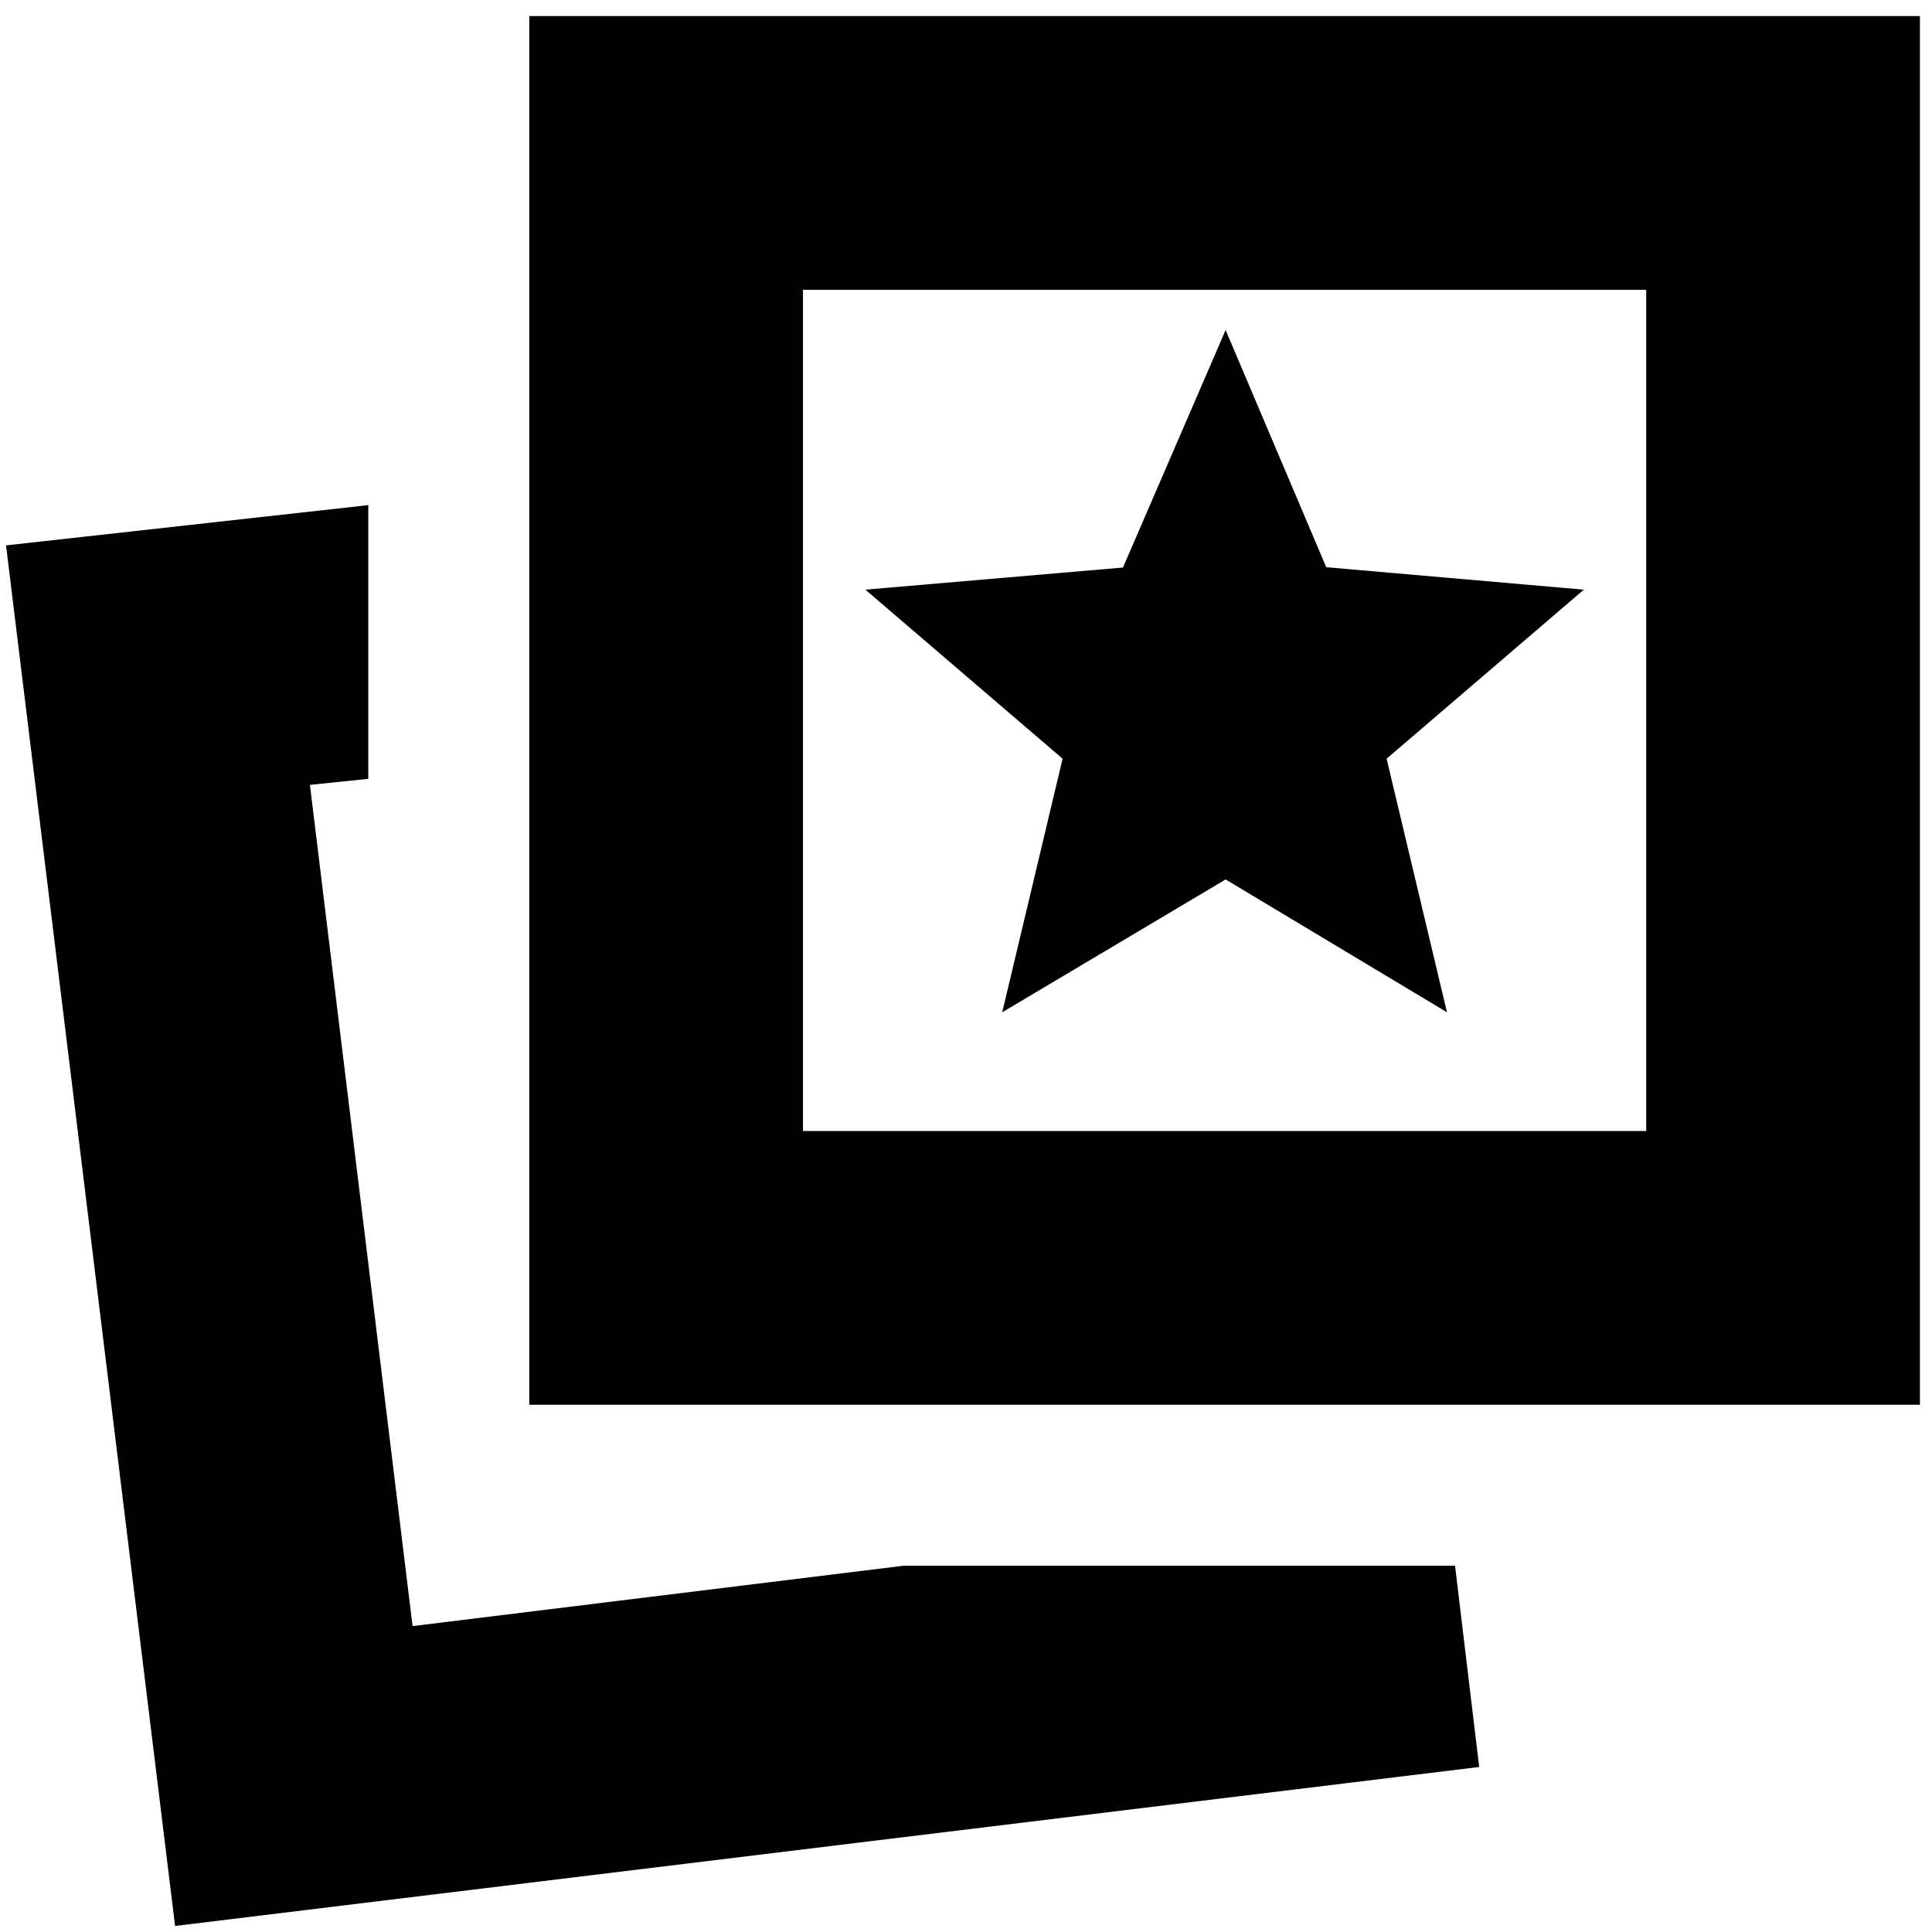 <svg xmlns="http://www.w3.org/2000/svg" height="24" viewBox="0 -960 960 960" width="24"><path d="m498-457 111-66 110 66-30-126 98-84-128-11.16L609-796l-51 118-128 11 98 84-30 126Zm-49 275h274l12 100L87-3 3-689l180-20v136l-29 3 51 418 244-30Zm-186-80v-690h691v690H263Zm136-136h419v-418H399v418ZM205-152Zm404-455Z"/></svg>